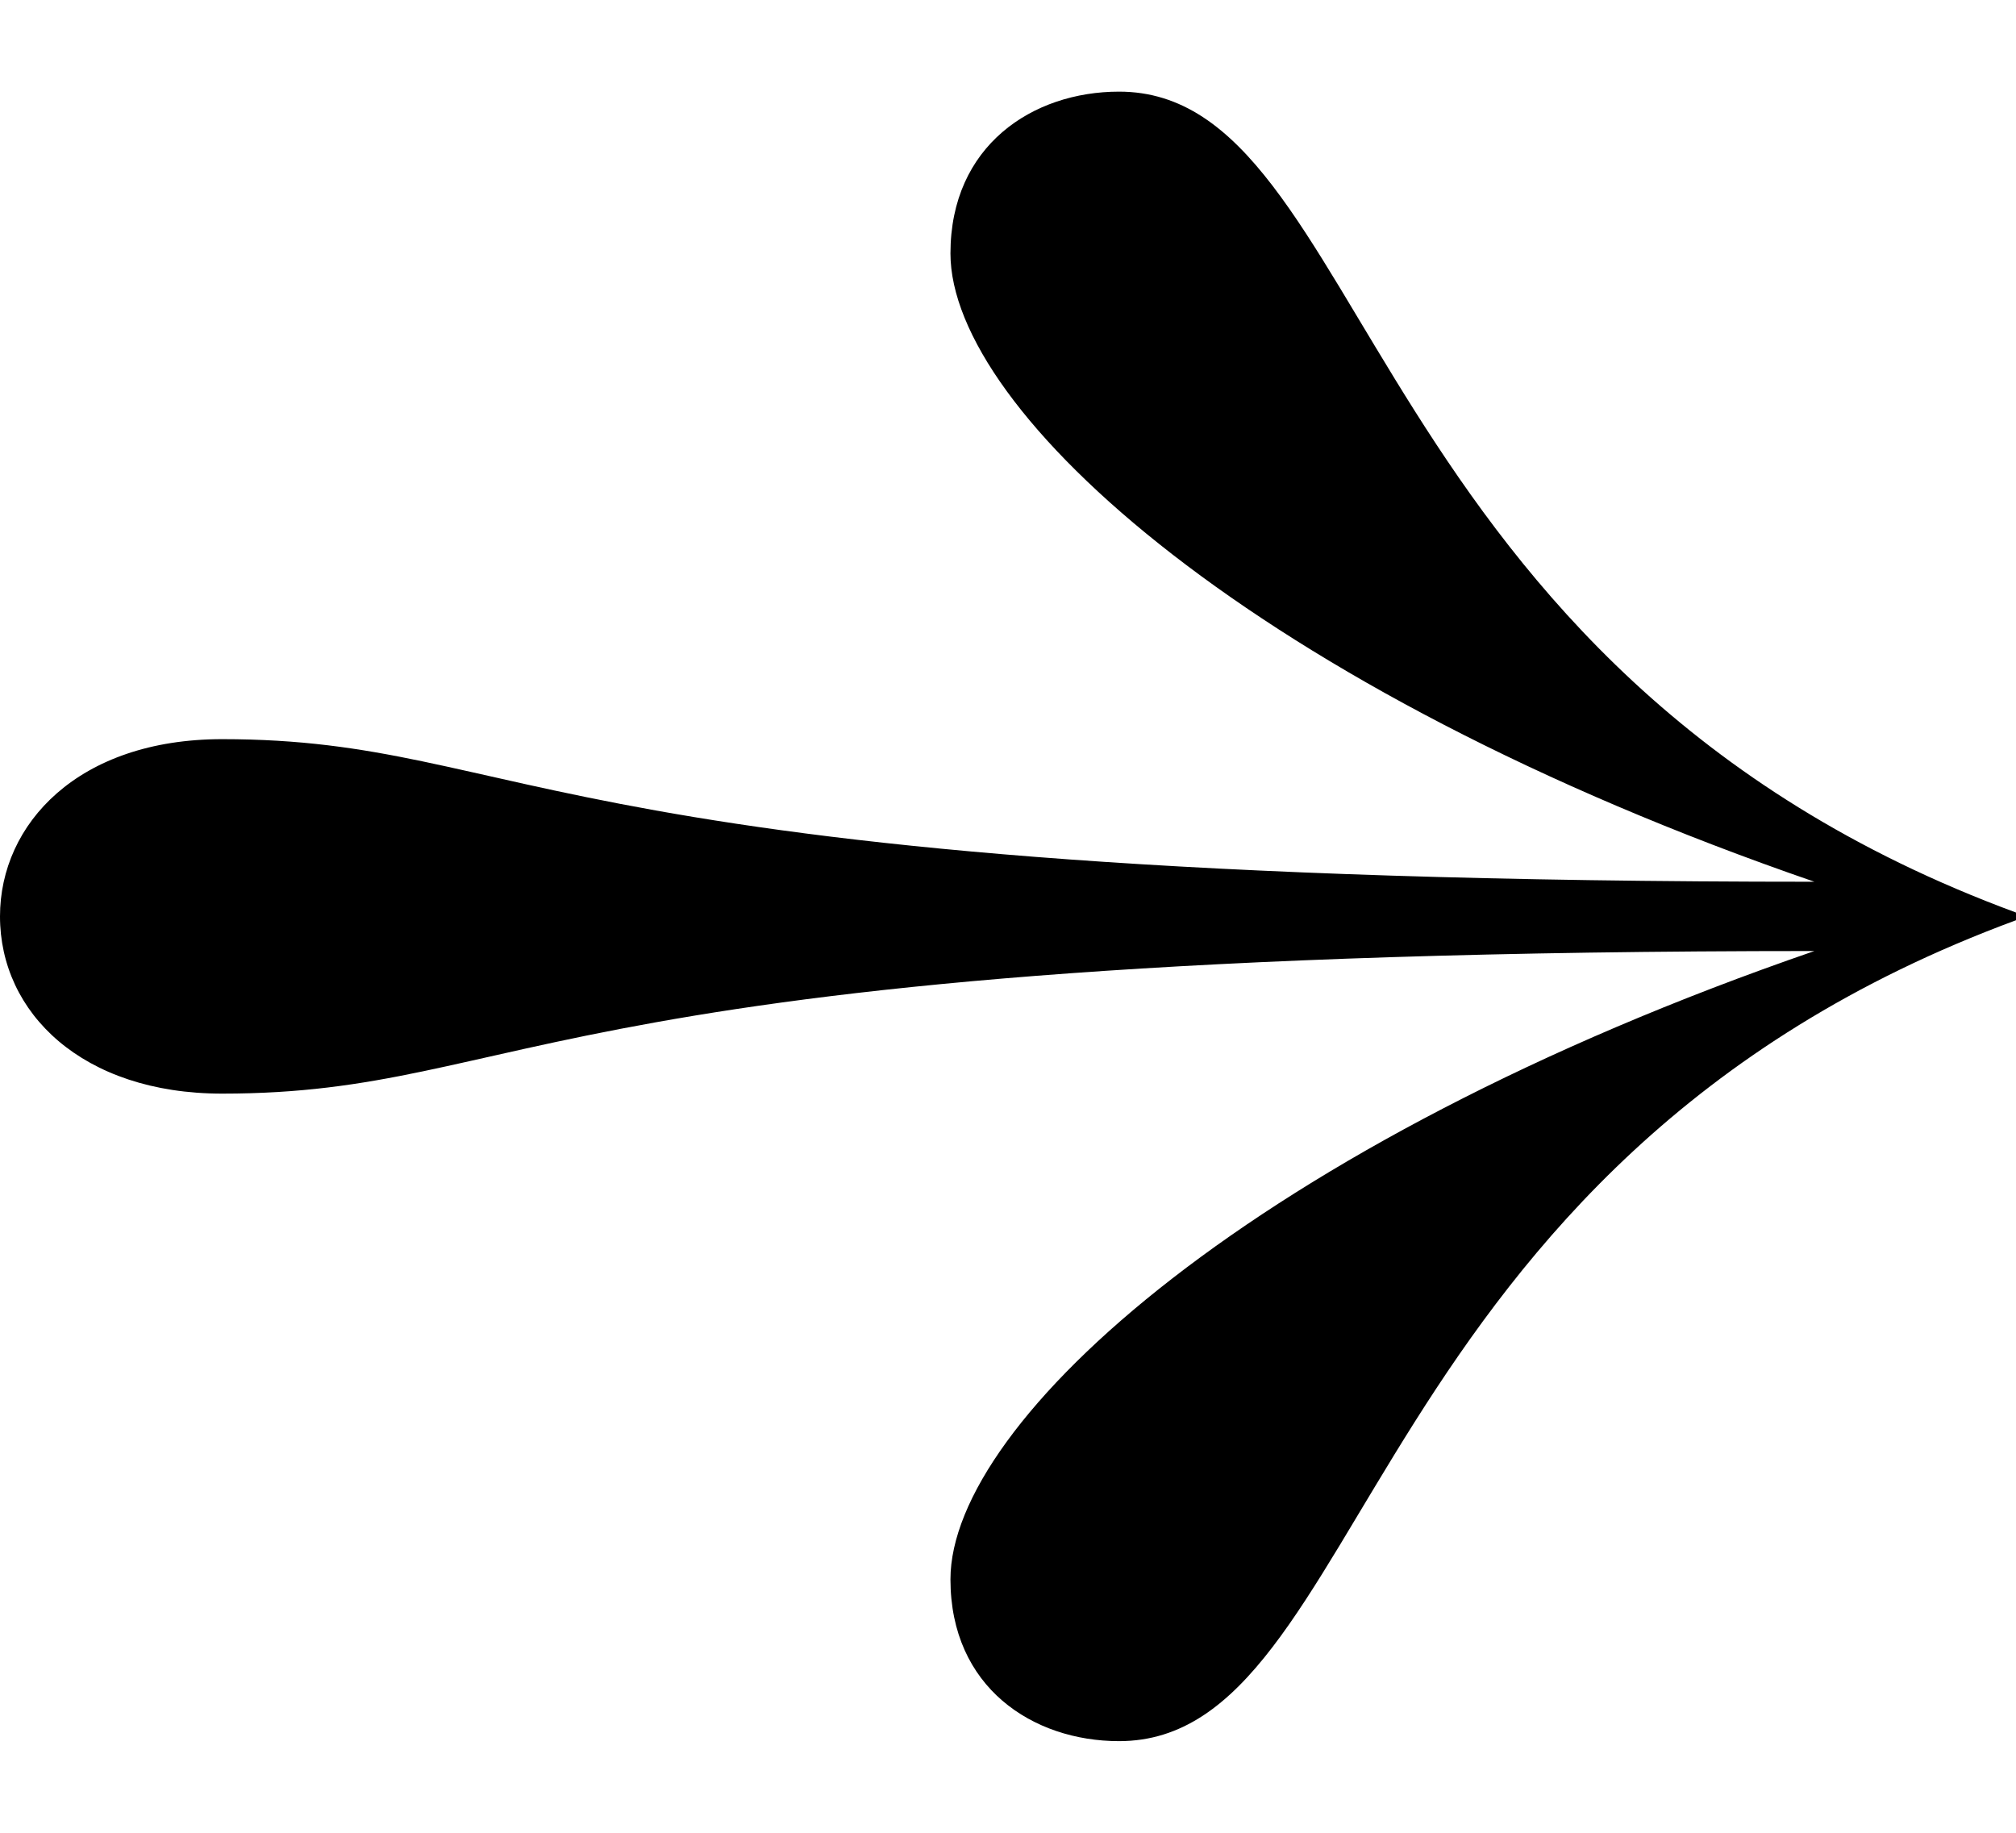 <svg viewBox="0 0 11 10" xmlns="http://www.w3.org/2000/svg">
<path d="M1.212 4.033C2.918 4.033 2.918 4.811 9.9 4.811C6.847 3.759 5.186 2.245 5.186 1.383C5.186 0.794 5.635 0.5 6.106 0.5C7.476 0.5 7.408 3.654 11 4.979V5.021C7.408 6.346 7.476 9.5 6.106 9.5C5.635 9.5 5.186 9.206 5.186 8.617C5.186 7.755 6.847 6.241 9.9 5.189C2.918 5.189 2.918 5.967 1.212 5.967C0.449 5.967 0 5.526 0 5C0 4.495 0.427 4.033 1.212 4.033Z" />
</svg>
